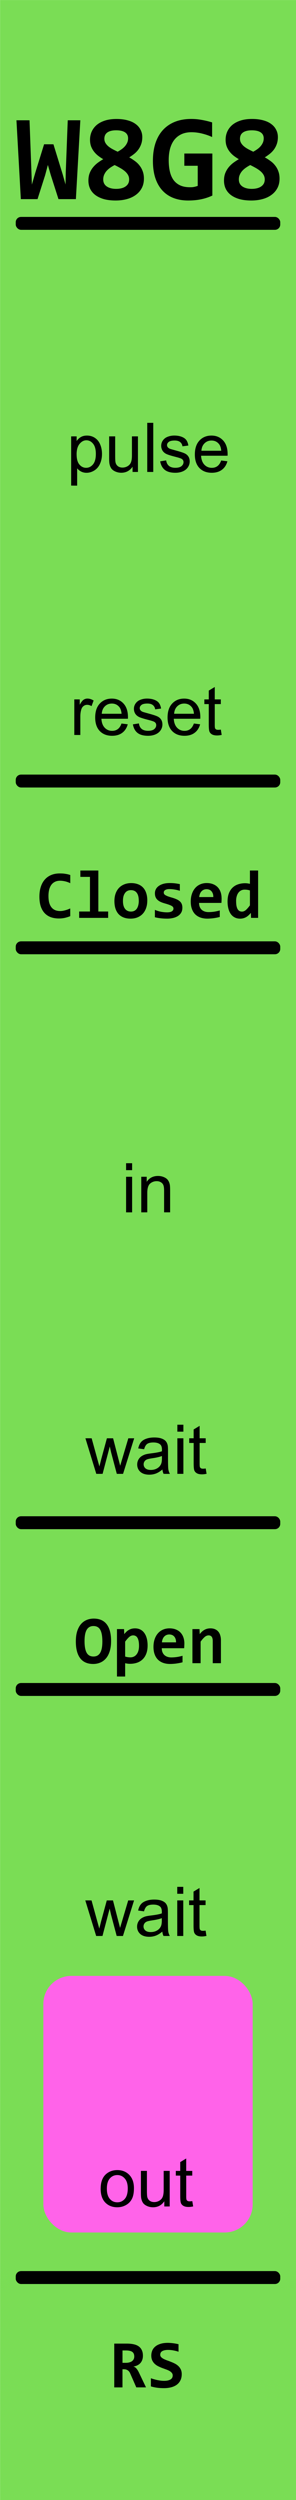 <?xml version="1.0" encoding="UTF-8" standalone="no"?>
<!-- Created with Inkscape (http://www.inkscape.org/) -->

<svg
   width="15.24mm"
   height="128.5mm"
   viewBox="0 0 15.24 128.5"
   version="1.1"
   id="svg1"
   inkscape:version="1.3 (0e150ed6c4, 2023-07-21)"
   sodipodi:docname="WaitGate.svg"
   xmlns:inkscape="http://www.inkscape.org/namespaces/inkscape"
   xmlns:sodipodi="http://sodipodi.sourceforge.net/DTD/sodipodi-0.dtd"
   xmlns="http://www.w3.org/2000/svg"
   xmlns:svg="http://www.w3.org/2000/svg">
  <sodipodi:namedview
     id="namedview1"
     pagecolor="#505050"
     bordercolor="#ffffff"
     borderopacity="1"
     inkscape:showpageshadow="0"
     inkscape:pageopacity="0"
     inkscape:pagecheckerboard="1"
     inkscape:deskcolor="#505050"
     inkscape:document-units="mm"
     showgrid="false"
     inkscape:zoom="2.87154"
     inkscape:cx="-35.869255"
     inkscape:cy="121.71169"
     inkscape:window-width="1920"
     inkscape:window-height="991"
     inkscape:window-x="-9"
     inkscape:window-y="-9"
     inkscape:window-maximized="1"
     inkscape:current-layer="layer2">
    <inkscape:grid
       id="grid1"
       units="mm"
       originx="0"
       originy="0"
       spacingx="1"
       spacingy="1"
       empcolor="#0099e5"
       empopacity="0.302"
       color="#0099e5"
       opacity="0.149"
       empspacing="5"
       dotted="false"
       gridanglex="30"
       gridanglez="30"
       visible="false" />
  </sodipodi:namedview>
  <defs
     id="defs1">
    <rect
       x="16.881"
       y="442.329"
       width="32.285"
       height="22.985"
       id="rect5" />
    <rect
       x="16.881"
       y="442.329"
       width="60.439"
       height="14.625"
       id="rect5-6" />
    <rect
       x="16.881"
       y="442.329"
       width="60.439"
       height="14.625"
       id="rect5-6-3" />
  </defs>
  <g
     inkscape:label="Layer 1"
     inkscape:groupmode="layer"
     id="layer1">
    <rect
       style="fill:#7add55;fill-opacity:1;stroke-width:0.265"
       id="rect1"
       width="15.236"
       height="128.498"
       x="0.004"
       y="0.002"
       ry="0"
       rx="0" />
    <rect
       style="fill:#000000;fill-opacity:1;stroke-width:0.113"
       id="rect2"
       width="13.619"
       height="0.664"
       x="0.81"
       y="86.505"
       ry="0.274" />
    <rect
       style="fill:#000000;fill-opacity:1;stroke-width:0.113"
       id="rect2-8"
       width="13.619"
       height="0.664"
       x="0.81"
       y="116.732"
       ry="0.274" />
    <rect
       style="fill:#000000;fill-opacity:1;stroke-width:0.113"
       id="rect2-2"
       width="13.619"
       height="0.664"
       x="0.81"
       y="77.934"
       ry="0.274" />
    <rect
       style="fill:#ff63e9;fill-opacity:1;stroke-width:0.303"
       id="rect4"
       width="10.777"
       height="13.189"
       x="2.232"
       y="101.559"
       ry="1.44" />
    <path
       style="font-size:3.528px;line-height:0.9;font-family:Arial;-inkscape-font-specification:Arial;text-align:center;text-anchor:middle;stroke-width:0.265"
       d="m 3.664,24.959 v -2.53 h 0.282 v 0.238 q 0.1,-0.14 0.226,-0.208 0.126,-0.071 0.305,-0.071 0.234,0 0.413,0.121 0.179,0.121 0.27,0.341 0.091,0.219 0.091,0.481 0,0.281 -0.102,0.506 -0.1,0.224 -0.293,0.345 -0.191,0.119 -0.403,0.119 -0.155,0 -0.279,-0.065 -0.122,-0.065 -0.202,-0.165 v 0.891 z m 0.281,-1.605 q 0,0.353 0.143,0.522 0.143,0.169 0.346,0.169 0.207,0 0.353,-0.174 0.148,-0.176 0.148,-0.543 0,-0.35 -0.145,-0.524 -0.143,-0.174 -0.343,-0.174 -0.198,0 -0.351,0.186 -0.152,0.184 -0.152,0.537 z m 2.88,0.904 v -0.269 q -0.214,0.31 -0.58,0.31 -0.162,0 -0.303,-0.062 -0.14,-0.062 -0.208,-0.155 -0.067,-0.095 -0.095,-0.231 -0.019,-0.091 -0.019,-0.289 v -1.133 h 0.31 v 1.015 q 0,0.243 0.019,0.327 0.029,0.122 0.124,0.193 0.095,0.069 0.234,0.069 0.14,0 0.262,-0.071 0.122,-0.072 0.172,-0.195 0.052,-0.124 0.052,-0.358 v -0.98 H 7.102 v 1.829 z m 0.756,0 v -2.525 h 0.31 v 2.525 z m 0.667,-0.546 0.307,-0.048 q 0.026,0.184 0.143,0.282 0.119,0.098 0.331,0.098 0.214,0 0.317,-0.086 0.103,-0.088 0.103,-0.205 0,-0.105 -0.091,-0.165 -0.064,-0.041 -0.317,-0.105 -0.341,-0.086 -0.474,-0.148 -0.131,-0.064 -0.2,-0.174 -0.067,-0.112 -0.067,-0.246 0,-0.122 0.055,-0.226 0.057,-0.105 0.153,-0.174 0.072,-0.053 0.196,-0.09 0.126,-0.038 0.269,-0.038 0.215,0 0.377,0.062 0.164,0.062 0.241,0.169 0.078,0.105 0.107,0.282 l -0.303,0.041 q -0.021,-0.141 -0.121,-0.22 -0.098,-0.079 -0.279,-0.079 -0.214,0 -0.305,0.071 -0.091,0.071 -0.091,0.165 0,0.06 0.038,0.109 0.038,0.05 0.119,0.083 0.047,0.017 0.274,0.079 0.329,0.088 0.458,0.145 0.131,0.055 0.205,0.162 0.074,0.107 0.074,0.265 0,0.155 -0.091,0.293 -0.09,0.136 -0.26,0.212 -0.171,0.074 -0.386,0.074 -0.357,0 -0.544,-0.148 -0.186,-0.148 -0.238,-0.439 z m 3.14,-0.043 0.32,0.04 q -0.076,0.281 -0.281,0.436 -0.205,0.155 -0.524,0.155 -0.401,0 -0.637,-0.246 -0.234,-0.248 -0.234,-0.694 0,-0.462 0.238,-0.717 0.238,-0.255 0.617,-0.255 0.367,0 0.599,0.25 0.233,0.25 0.233,0.703 0,0.028 -0.002,0.083 h -1.364 q 0.017,0.301 0.171,0.462 0.153,0.16 0.382,0.16 0.171,0 0.291,-0.09 0.121,-0.09 0.191,-0.286 z m -1.018,-0.501 h 1.021 q -0.021,-0.231 -0.117,-0.346 -0.148,-0.179 -0.384,-0.179 -0.214,0 -0.36,0.143 -0.145,0.143 -0.16,0.382 z"
       id="text4"
       aria-label="pulse" />
    <path
       style="font-size:3.528px;line-height:0.9;font-family:Arial;-inkscape-font-specification:Arial;text-align:center;text-anchor:middle;stroke-width:0.265"
       d="m 6.492,60.145 v -0.357 h 0.31 v 0.357 z m 0,2.169 v -1.829 h 0.31 v 1.829 z m 0.782,0 V 60.484 H 7.553 v 0.26 q 0.202,-0.301 0.582,-0.301 0.165,0 0.303,0.06 0.14,0.059 0.208,0.155 0.069,0.096 0.096,0.229 0.017,0.086 0.017,0.301 v 1.125 h -0.31 v -1.113 q 0,-0.189 -0.036,-0.282 -0.036,-0.095 -0.129,-0.15 -0.091,-0.057 -0.215,-0.057 -0.198,0 -0.343,0.126 -0.143,0.126 -0.143,0.477 v 0.999 z"
       id="text4-3-1"
       aria-label="in" />
    <path
       style="font-size:3.528px;line-height:0.9;font-family:Arial;-inkscape-font-specification:Arial;text-align:center;text-anchor:middle;stroke-width:0.265"
       d="M 4.958,75.755 4.398,73.926 h 0.32 l 0.291,1.056 0.109,0.393 q 0.007,-0.029 0.095,-0.377 l 0.291,-1.071 h 0.319 l 0.274,1.061 0.091,0.35 0.105,-0.353 0.314,-1.058 h 0.301 L 6.336,75.755 H 6.014 L 5.723,74.66 5.652,74.348 5.282,75.755 Z M 8.362,75.53 q -0.172,0.146 -0.332,0.207 -0.158,0.06 -0.341,0.06 -0.301,0 -0.463,-0.146 -0.162,-0.148 -0.162,-0.377 0,-0.134 0.06,-0.245 0.062,-0.112 0.16,-0.179 0.1,-0.067 0.224,-0.102 0.091,-0.024 0.276,-0.047 0.376,-0.045 0.553,-0.107 0.002,-0.064 0.002,-0.081 0,-0.189 -0.088,-0.267 -0.119,-0.105 -0.353,-0.105 -0.219,0 -0.324,0.078 -0.103,0.076 -0.153,0.27 L 7.117,74.448 q 0.041,-0.195 0.136,-0.314 0.095,-0.121 0.274,-0.184 0.179,-0.065 0.415,-0.065 0.234,0 0.381,0.055 0.146,0.055 0.215,0.14 0.069,0.083 0.096,0.21 0.016,0.079 0.016,0.286 v 0.413 q 0,0.432 0.019,0.548 0.021,0.114 0.079,0.219 h -0.324 q -0.048,-0.096 -0.062,-0.226 z M 8.336,74.837 q -0.169,0.069 -0.506,0.117 -0.191,0.028 -0.27,0.062 -0.079,0.034 -0.122,0.102 -0.043,0.065 -0.043,0.146 0,0.124 0.093,0.207 0.095,0.083 0.276,0.083 0.179,0 0.319,-0.078 0.14,-0.079 0.205,-0.215 0.05,-0.105 0.05,-0.31 z m 0.796,-1.251 v -0.357 h 0.31 v 0.357 z m 0,2.169 v -1.829 h 0.31 v 1.829 z m 1.459,-0.277 0.045,0.274 q -0.131,0.028 -0.234,0.028 -0.169,0 -0.262,-0.053 -0.093,-0.053 -0.131,-0.14 Q 9.971,75.499 9.971,75.22 V 74.167 H 9.743 v -0.241 h 0.227 v -0.453 l 0.308,-0.186 v 0.639 h 0.312 v 0.241 h -0.312 v 1.07 q 0,0.133 0.015,0.171 0.017,0.038 0.053,0.06 0.038,0.022 0.107,0.022 0.052,0 0.136,-0.012 z"
       id="text4-3-1-5"
       aria-label="wait" />
    <path
       style="font-size:3.528px;line-height:0.9;font-family:Arial;-inkscape-font-specification:Arial;text-align:center;text-anchor:middle;stroke-width:0.265"
       d="M 4.952,99.508 4.392,97.679 h 0.32 l 0.291,1.056 0.109,0.393 q 0.007,-0.029 0.095,-0.377 l 0.291,-1.071 h 0.319 l 0.274,1.061 0.091,0.35 0.105,-0.353 0.314,-1.058 h 0.301 L 6.33,99.508 H 6.008 l -0.291,-1.096 -0.071,-0.312 -0.37,1.407 z M 8.356,99.282 q -0.172,0.146 -0.332,0.207 -0.158,0.06 -0.341,0.06 -0.301,0 -0.463,-0.146 -0.162,-0.148 -0.162,-0.377 0,-0.134 0.06,-0.245 0.062,-0.112 0.16,-0.179 0.1,-0.067 0.224,-0.102 0.091,-0.024 0.276,-0.046 0.376,-0.045 0.553,-0.107 0.002,-0.064 0.002,-0.081 0,-0.189 -0.088,-0.267 -0.119,-0.105 -0.353,-0.105 -0.219,0 -0.324,0.077 -0.103,0.076 -0.153,0.27 l -0.303,-0.041 q 0.041,-0.195 0.136,-0.314 0.095,-0.121 0.274,-0.184 0.179,-0.066 0.415,-0.066 0.234,0 0.381,0.055 0.146,0.055 0.215,0.14 0.069,0.083 0.096,0.21 0.016,0.079 0.016,0.286 v 0.413 q 0,0.432 0.019,0.548 0.021,0.114 0.079,0.219 h -0.324 q -0.048,-0.097 -0.062,-0.226 z M 8.33,98.59 q -0.169,0.069 -0.506,0.117 -0.191,0.028 -0.27,0.062 -0.079,0.034 -0.122,0.102 -0.043,0.066 -0.043,0.146 0,0.124 0.093,0.207 0.095,0.083 0.276,0.083 0.179,0 0.319,-0.077 0.14,-0.079 0.205,-0.215 0.05,-0.105 0.05,-0.31 z m 0.796,-1.251 v -0.357 h 0.31 v 0.357 z m 0,2.169 v -1.829 h 0.31 v 1.829 z m 1.459,-0.277 0.045,0.274 q -0.131,0.028 -0.234,0.028 -0.169,0 -0.262,-0.053 -0.093,-0.053 -0.131,-0.14 -0.038,-0.088 -0.038,-0.367 V 97.92 H 9.737 v -0.241 h 0.227 v -0.453 l 0.308,-0.186 v 0.639 h 0.312 v 0.241 h -0.312 v 1.07 q 0,0.133 0.015,0.171 0.017,0.038 0.053,0.06 0.038,0.022 0.107,0.022 0.052,0 0.136,-0.012 z"
       id="text4-3-1-5-5"
       aria-label="wait" />
    <path
       style="font-size:3.528px;line-height:0.9;font-family:Arial;-inkscape-font-specification:Arial;text-align:center;text-anchor:middle;stroke-width:0.265"
       d="m 5.183,112.496 q 0,-0.508 0.282,-0.753 0.236,-0.203 0.575,-0.203 0.377,0 0.617,0.248 0.239,0.246 0.239,0.682 0,0.353 -0.107,0.556 -0.105,0.202 -0.308,0.314 -0.202,0.112 -0.441,0.112 -0.384,0 -0.622,-0.246 -0.236,-0.246 -0.236,-0.71 z m 0.319,0 q 0,0.351 0.153,0.527 0.153,0.174 0.386,0.174 0.231,0 0.384,-0.176 0.153,-0.176 0.153,-0.536 0,-0.339 -0.155,-0.513 -0.153,-0.176 -0.382,-0.176 -0.233,0 -0.386,0.174 -0.153,0.174 -0.153,0.525 z m 2.958,0.915 v -0.269 q -0.214,0.31 -0.58,0.31 -0.162,0 -0.303,-0.062 -0.14,-0.062 -0.208,-0.155 -0.067,-0.095 -0.095,-0.231 -0.019,-0.091 -0.019,-0.289 V 111.581 H 7.564 v 1.015 q 0,0.243 0.019,0.327 0.029,0.122 0.124,0.193 0.095,0.069 0.234,0.069 0.14,0 0.262,-0.071 0.122,-0.072 0.172,-0.195 0.052,-0.124 0.052,-0.358 v -0.98 h 0.31 v 1.829 z m 1.44,-0.277 0.045,0.274 q -0.131,0.028 -0.234,0.028 -0.169,0 -0.262,-0.053 -0.093,-0.053 -0.131,-0.14 -0.038,-0.088 -0.038,-0.367 v -1.052 H 9.052 v -0.241 h 0.227 v -0.453 l 0.308,-0.186 v 0.639 h 0.312 v 0.241 H 9.588 v 1.07 q 0,0.133 0.016,0.171 0.017,0.038 0.053,0.06 0.038,0.022 0.107,0.022 0.052,0 0.136,-0.012 z"
       id="text4-3-1-5-5-5"
       aria-label="out" />
    <path
       d="m 39.529,447.275 q 0,1.159 -0.273,1.999 -0.267,0.84 -0.742,1.38 -0.469,0.54 -1.107,0.801 -0.632,0.26 -1.354,0.26 -1.68,0 -2.526,-1.113 -0.846,-1.12 -0.846,-3.249 0,-1.159 0.267,-1.999 0.273,-0.84 0.742,-1.38 0.475,-0.54 1.107,-0.801 0.638,-0.26 1.361,-0.26 1.68,0 2.526,1.113 0.846,1.113 0.846,3.249 z m -1.693,0.078 q 0,-1.51 -0.404,-2.253 -0.404,-0.742 -1.328,-0.742 -0.462,0 -0.788,0.195 -0.326,0.189 -0.54,0.56 -0.208,0.371 -0.306,0.918 -0.098,0.54 -0.098,1.243 0,1.51 0.404,2.253 0.41,0.742 1.328,0.742 0.462,0 0.788,-0.189 0.332,-0.195 0.54,-0.566 0.208,-0.371 0.306,-0.911 0.098,-0.547 0.098,-1.25 z m 8.789,0.788 q 0,0.911 -0.26,1.576 -0.254,0.664 -0.716,1.107 -0.456,0.436 -1.081,0.651 -0.625,0.208 -1.361,0.208 -0.247,0 -0.495,-0.033 -0.247,-0.033 -0.449,-0.085 v 2.585 h -1.589 v -9.199 h 1.374 l 0.039,0.977 q 0.202,-0.254 0.417,-0.462 0.221,-0.208 0.475,-0.352 0.254,-0.15 0.547,-0.228 0.293,-0.078 0.658,-0.078 0.586,0 1.042,0.234 0.456,0.234 0.762,0.671 0.312,0.43 0.475,1.048 0.163,0.612 0.163,1.38 z m -1.667,0.065 q 0,-0.547 -0.078,-0.931 -0.078,-0.384 -0.228,-0.632 -0.143,-0.247 -0.358,-0.358 -0.208,-0.117 -0.482,-0.117 -0.404,0 -0.775,0.326 -0.365,0.326 -0.775,0.885 v 2.891 q 0.189,0.072 0.462,0.117 0.28,0.046 0.566,0.046 0.378,0 0.684,-0.156 0.312,-0.156 0.527,-0.443 0.221,-0.286 0.339,-0.697 0.117,-0.417 0.117,-0.931 z m 8.809,-0.456 q 0,0.163 -0.013,0.423 -0.006,0.26 -0.026,0.488 h -4.349 q 0,0.436 0.13,0.768 0.137,0.332 0.378,0.56 0.247,0.221 0.586,0.339 0.345,0.117 0.762,0.117 0.482,0 1.029,-0.072 0.553,-0.078 1.146,-0.247 v 1.263 q -0.254,0.072 -0.553,0.13 -0.299,0.059 -0.612,0.104 -0.312,0.046 -0.632,0.065 -0.319,0.026 -0.618,0.026 -0.755,0 -1.354,-0.215 -0.599,-0.215 -1.016,-0.632 -0.417,-0.423 -0.638,-1.042 -0.221,-0.618 -0.221,-1.432 0,-0.807 0.221,-1.465 0.221,-0.664 0.625,-1.133 0.404,-0.475 0.977,-0.729 0.579,-0.26 1.289,-0.26 0.703,0 1.243,0.221 0.54,0.215 0.905,0.605 0.365,0.391 0.553,0.931 0.189,0.54 0.189,1.185 z m -1.615,-0.228 q 0.006,-0.391 -0.098,-0.677 -0.104,-0.293 -0.286,-0.482 -0.176,-0.189 -0.417,-0.28 -0.234,-0.091 -0.508,-0.091 -0.599,0 -0.983,0.404 -0.384,0.397 -0.456,1.126 z m 7.129,4.043 v -4.31 q 0,-1.087 -0.807,-1.087 -0.404,0 -0.775,0.326 -0.365,0.326 -0.775,0.885 v 4.186 h -1.589 v -6.615 h 1.374 l 0.039,0.977 q 0.202,-0.254 0.417,-0.462 0.221,-0.208 0.475,-0.352 0.254,-0.15 0.547,-0.228 0.293,-0.078 0.658,-0.078 0.508,0 0.885,0.169 0.378,0.163 0.632,0.469 0.254,0.299 0.378,0.729 0.13,0.423 0.13,0.951 v 4.44 z"
       id="text5-2"
       style="font-weight:bold;font-size:13.333px;line-height:0.9;font-family:Consolas;-inkscape-font-specification:'Consolas Bold';text-align:center;white-space:pre"
       transform="matrix(0.265,0,0,0.265,-4.756,-34.178)"
       aria-label="Open" />
    <path
       d="m 3.617,47.09 q -0.15,0.06 -0.291,0.09 -0.14,0.029 -0.291,0.029 -0.243,0 -0.431,-0.071 -0.186,-0.072 -0.315,-0.214 -0.127,-0.141 -0.195,-0.35 -0.065,-0.21 -0.065,-0.487 0,-0.284 0.072,-0.505 0.072,-0.222 0.207,-0.374 0.134,-0.153 0.326,-0.233 0.193,-0.081 0.432,-0.081 0.078,0 0.145,0.003 0.069,0.003 0.134,0.014 0.065,0.009 0.133,0.024 0.067,0.015 0.14,0.04 v 0.42 q -0.146,-0.069 -0.279,-0.098 -0.133,-0.029 -0.241,-0.029 -0.16,0 -0.274,0.059 -0.114,0.057 -0.188,0.162 -0.072,0.103 -0.107,0.248 -0.034,0.143 -0.034,0.315 0,0.183 0.034,0.327 0.036,0.143 0.11,0.243 0.074,0.1 0.189,0.153 0.115,0.052 0.274,0.052 0.057,0 0.122,-0.01 0.067,-0.012 0.134,-0.029 0.069,-0.019 0.134,-0.043 0.067,-0.026 0.124,-0.052 z m 1.015,-2.019 h -0.494 v -0.327 h 0.925 v 2.107 h 0.505 v 0.327 H 4.077 v -0.327 h 0.555 z m 2.951,1.218 q 0,0.207 -0.059,0.379 -0.059,0.171 -0.169,0.293 -0.11,0.122 -0.27,0.189 -0.16,0.067 -0.365,0.067 -0.195,0 -0.348,-0.057 -0.153,-0.057 -0.26,-0.169 -0.107,-0.114 -0.164,-0.282 -0.057,-0.171 -0.057,-0.396 0,-0.208 0.059,-0.379 0.06,-0.171 0.171,-0.291 0.112,-0.121 0.272,-0.186 0.16,-0.067 0.362,-0.067 0.196,0 0.35,0.059 0.153,0.057 0.26,0.171 0.107,0.114 0.162,0.282 0.057,0.167 0.057,0.388 z m -0.438,0.01 q 0,-0.272 -0.103,-0.408 -0.102,-0.138 -0.301,-0.138 -0.11,0 -0.188,0.043 -0.078,0.043 -0.127,0.119 -0.05,0.074 -0.074,0.174 -0.022,0.1 -0.022,0.214 0,0.274 0.11,0.413 0.11,0.138 0.301,0.138 0.105,0 0.183,-0.041 0.078,-0.043 0.126,-0.117 0.048,-0.076 0.072,-0.177 0.024,-0.102 0.024,-0.219 z m 2.244,0.363 q 0,0.15 -0.067,0.257 -0.065,0.105 -0.176,0.172 -0.109,0.065 -0.248,0.095 -0.138,0.031 -0.282,0.031 -0.193,0 -0.348,-0.019 -0.155,-0.017 -0.293,-0.052 v -0.379 q 0.162,0.067 0.322,0.098 0.162,0.029 0.305,0.029 0.165,0 0.246,-0.052 0.083,-0.053 0.083,-0.138 0,-0.04 -0.017,-0.072 -0.017,-0.033 -0.065,-0.062 -0.047,-0.031 -0.133,-0.062 -0.086,-0.033 -0.226,-0.072 -0.129,-0.036 -0.227,-0.081 -0.096,-0.047 -0.16,-0.109 -0.064,-0.062 -0.096,-0.143 -0.031,-0.083 -0.031,-0.193 0,-0.107 0.048,-0.202 0.048,-0.095 0.143,-0.165 0.096,-0.072 0.239,-0.114 0.143,-0.041 0.334,-0.041 0.165,0 0.293,0.017 0.127,0.017 0.226,0.038 v 0.343 q -0.15,-0.048 -0.282,-0.067 -0.131,-0.021 -0.26,-0.021 -0.129,0 -0.208,0.047 -0.078,0.047 -0.078,0.129 0,0.04 0.016,0.071 0.016,0.031 0.06,0.06 0.047,0.029 0.127,0.062 0.083,0.031 0.217,0.069 0.152,0.043 0.255,0.093 0.103,0.048 0.165,0.11 0.064,0.062 0.091,0.141 0.028,0.079 0.028,0.181 z m 2.021,-0.494 q 0,0.043 -0.003,0.112 -0.002,0.069 -0.007,0.129 h -1.151 q 0,0.115 0.034,0.203 0.036,0.088 0.1,0.148 0.065,0.059 0.155,0.09 0.091,0.031 0.202,0.031 0.127,0 0.272,-0.019 0.146,-0.021 0.303,-0.065 v 0.334 q -0.067,0.019 -0.146,0.034 -0.079,0.016 -0.162,0.028 -0.083,0.012 -0.167,0.017 -0.084,0.007 -0.164,0.007 -0.2,0 -0.358,-0.057 -0.158,-0.057 -0.269,-0.167 -0.11,-0.112 -0.169,-0.276 -0.059,-0.164 -0.059,-0.379 0,-0.214 0.059,-0.388 0.059,-0.176 0.165,-0.3 0.107,-0.126 0.258,-0.193 0.153,-0.069 0.341,-0.069 0.186,0 0.329,0.059 0.143,0.057 0.239,0.16 0.096,0.103 0.146,0.246 0.05,0.143 0.05,0.314 z m -0.427,-0.06 q 0.002,-0.103 -0.026,-0.179 -0.028,-0.078 -0.076,-0.127 -0.047,-0.05 -0.11,-0.074 -0.062,-0.024 -0.134,-0.024 -0.158,0 -0.26,0.107 -0.102,0.105 -0.121,0.298 z m 1.943,1.07 -0.01,-0.258 q -0.055,0.067 -0.114,0.122 -0.059,0.055 -0.126,0.095 -0.067,0.038 -0.145,0.059 -0.076,0.022 -0.169,0.022 -0.155,0 -0.276,-0.062 -0.121,-0.062 -0.203,-0.176 -0.081,-0.115 -0.124,-0.279 -0.043,-0.164 -0.043,-0.365 0,-0.241 0.067,-0.417 0.069,-0.177 0.189,-0.293 0.121,-0.117 0.286,-0.172 0.165,-0.057 0.36,-0.057 0.065,0 0.131,0.009 0.067,0.009 0.119,0.022 v -0.684 H 13.289 v 2.434 z M 12.157,46.316 q 0,0.145 0.019,0.248 0.021,0.102 0.059,0.167 0.04,0.065 0.096,0.096 0.057,0.029 0.129,0.029 0.107,0 0.203,-0.086 0.096,-0.086 0.205,-0.236 v -0.765 q -0.05,-0.019 -0.124,-0.031 -0.072,-0.012 -0.146,-0.012 -0.102,0 -0.183,0.041 -0.081,0.041 -0.14,0.117 -0.057,0.076 -0.088,0.186 -0.031,0.109 -0.031,0.245 z"
       id="text5-2-0"
       style="font-weight:bold;font-size:13.333px;line-height:0.9;font-family:Consolas;-inkscape-font-specification:'Consolas Bold';text-align:center;white-space:pre;stroke-width:0.265"
       aria-label="Closed" />
    <rect
       style="display:inline;fill:#000000;fill-opacity:1;stroke-width:0.113"
       id="rect2-6"
       width="13.619"
       height="0.664"
       x="0.81"
       y="48.384"
       ry="0.274" />
    <rect
       style="display:inline;fill:#000000;fill-opacity:1;stroke-width:0.113"
       id="rect2-2-1"
       width="13.619"
       height="0.664"
       x="0.81"
       y="39.813"
       ry="0.274" />
    <rect
       style="display:inline;fill:#000000;fill-opacity:1;stroke-width:0.113"
       id="rect2-2-1-7"
       width="13.619"
       height="0.664"
       x="0.81"
       y="11.149"
       ry="0.274" />
    <path
       d="m 7.018,122.709 -0.317,-0.723 q -0.045,-0.103 -0.126,-0.155 -0.079,-0.053 -0.188,-0.053 h -0.081 v 0.932 H 5.883 v -2.251 h 0.656 q 0.186,0 0.338,0.033 0.152,0.031 0.258,0.105 0.107,0.074 0.164,0.193 0.059,0.119 0.059,0.291 0,0.124 -0.036,0.22 -0.036,0.097 -0.102,0.167 -0.065,0.069 -0.157,0.112 -0.09,0.043 -0.196,0.06 0.083,0.017 0.152,0.095 0.069,0.076 0.138,0.22 l 0.36,0.754 z m -0.105,-1.588 q 0,-0.165 -0.105,-0.238 -0.105,-0.072 -0.315,-0.072 H 6.307 v 0.636 h 0.172 q 0.098,0 0.177,-0.021 0.081,-0.021 0.138,-0.062 0.057,-0.041 0.088,-0.102 0.031,-0.062 0.031,-0.141 z m 2.444,0.908 q 0,0.184 -0.069,0.32 -0.067,0.136 -0.189,0.226 -0.122,0.088 -0.291,0.131 -0.169,0.043 -0.369,0.043 -0.177,0 -0.343,-0.021 -0.165,-0.021 -0.327,-0.069 v -0.419 q 0.079,0.028 0.165,0.052 0.086,0.024 0.172,0.043 0.088,0.017 0.174,0.028 0.086,0.01 0.167,0.01 0.121,0 0.205,-0.021 0.084,-0.021 0.138,-0.057 0.053,-0.036 0.078,-0.086 0.024,-0.05 0.024,-0.11 0,-0.083 -0.048,-0.138 -0.047,-0.057 -0.124,-0.1 -0.078,-0.043 -0.177,-0.077 -0.098,-0.035 -0.202,-0.074 -0.102,-0.04 -0.202,-0.09 -0.098,-0.05 -0.176,-0.124 -0.078,-0.074 -0.126,-0.176 -0.047,-0.103 -0.047,-0.248 0,-0.133 0.048,-0.251 0.048,-0.119 0.152,-0.207 0.103,-0.09 0.265,-0.141 0.162,-0.053 0.391,-0.053 0.067,0 0.14,0.007 0.074,0.005 0.145,0.015 0.072,0.009 0.138,0.022 0.067,0.012 0.122,0.026 v 0.388 q -0.055,-0.021 -0.121,-0.038 -0.065,-0.017 -0.136,-0.029 -0.069,-0.014 -0.14,-0.021 -0.071,-0.007 -0.134,-0.007 -0.112,0 -0.189,0.019 -0.078,0.017 -0.127,0.05 -0.05,0.031 -0.072,0.077 -0.022,0.046 -0.022,0.103 0,0.071 0.047,0.122 0.048,0.05 0.126,0.091 0.079,0.04 0.177,0.076 0.1,0.034 0.203,0.076 0.105,0.04 0.203,0.091 0.1,0.052 0.177,0.126 0.079,0.074 0.126,0.176 0.048,0.1 0.048,0.238 z"
       id="text5"
       style="font-weight:bold;font-size:3.528px;line-height:0.9;font-family:Consolas;-inkscape-font-specification:'Consolas Bold';text-align:center;text-anchor:middle;stroke-width:0.265"
       aria-label="RS" />
    <path
       d="m 3.826,37.777 v -1.829 h 0.279 v 0.277 q 0.107,-0.195 0.196,-0.257 0.091,-0.062 0.2,-0.062 0.157,0 0.319,0.1 l -0.107,0.288 q -0.114,-0.067 -0.227,-0.067 -0.102,0 -0.183,0.062 -0.081,0.06 -0.115,0.169 -0.052,0.165 -0.052,0.362 v 0.958 z m 2.431,-0.589 0.32,0.04 q -0.076,0.281 -0.281,0.436 -0.205,0.155 -0.524,0.155 -0.401,0 -0.637,-0.246 -0.234,-0.248 -0.234,-0.694 0,-0.462 0.238,-0.717 0.238,-0.255 0.617,-0.255 0.367,0 0.599,0.25 0.233,0.25 0.233,0.703 0,0.028 -0.002,0.083 H 5.221 q 0.017,0.301 0.171,0.462 0.153,0.16 0.382,0.16 0.171,0 0.291,-0.09 0.121,-0.09 0.191,-0.286 z M 5.239,36.687 h 1.021 q -0.021,-0.231 -0.117,-0.346 -0.148,-0.179 -0.384,-0.179 -0.214,0 -0.36,0.143 -0.145,0.143 -0.16,0.382 z m 1.604,0.544 0.307,-0.048 q 0.026,0.184 0.143,0.282 0.119,0.098 0.331,0.098 0.214,0 0.317,-0.086 0.103,-0.088 0.103,-0.205 0,-0.105 -0.091,-0.165 -0.064,-0.041 -0.317,-0.105 -0.341,-0.086 -0.474,-0.148 -0.131,-0.064 -0.2,-0.174 -0.067,-0.112 -0.067,-0.246 0,-0.122 0.055,-0.226 0.057,-0.105 0.153,-0.174 0.072,-0.053 0.196,-0.09 0.126,-0.038 0.269,-0.038 0.215,0 0.377,0.062 0.164,0.062 0.241,0.169 0.078,0.105 0.107,0.282 l -0.303,0.041 q -0.021,-0.141 -0.121,-0.22 -0.098,-0.079 -0.279,-0.079 -0.214,0 -0.305,0.071 -0.091,0.071 -0.091,0.165 0,0.06 0.038,0.109 0.038,0.05 0.119,0.083 0.047,0.017 0.274,0.079 0.329,0.088 0.458,0.145 0.131,0.055 0.205,0.162 0.074,0.107 0.074,0.265 0,0.155 -0.091,0.293 -0.09,0.136 -0.26,0.212 -0.171,0.074 -0.386,0.074 -0.357,0 -0.544,-0.148 -0.186,-0.148 -0.238,-0.439 z m 3.14,-0.043 0.32,0.04 q -0.076,0.281 -0.281,0.436 -0.205,0.155 -0.524,0.155 -0.401,0 -0.637,-0.246 -0.234,-0.248 -0.234,-0.694 0,-0.462 0.238,-0.717 0.238,-0.255 0.617,-0.255 0.367,0 0.599,0.25 0.233,0.25 0.233,0.703 0,0.028 -0.002,0.083 H 8.947 q 0.017,0.301 0.171,0.462 0.153,0.16 0.382,0.16 0.171,0 0.291,-0.09 0.121,-0.09 0.191,-0.286 z M 8.964,36.687 H 9.986 Q 9.965,36.456 9.869,36.341 9.721,36.162 9.485,36.162 q -0.214,0 -0.36,0.143 -0.145,0.143 -0.16,0.382 z m 2.405,0.813 0.045,0.274 q -0.131,0.028 -0.234,0.028 -0.169,0 -0.262,-0.053 -0.093,-0.053 -0.131,-0.14 -0.038,-0.088 -0.038,-0.367 v -1.052 h -0.227 v -0.241 h 0.227 v -0.453 l 0.308,-0.186 v 0.639 h 0.312 v 0.241 h -0.312 v 1.07 q 0,0.133 0.015,0.171 0.017,0.038 0.053,0.06 0.038,0.022 0.107,0.022 0.052,0 0.136,-0.012 z"
       id="text2"
       style="font-size:3.528px;line-height:0.9;font-family:Arial;-inkscape-font-specification:Arial;text-align:center;letter-spacing:0px;text-anchor:middle;stroke:#000000;stroke-width:0.265;stroke-opacity:0"
       aria-label="reset" />
    <path
       d="M 3.907,10.235 H 3.011 L 2.611,8.985 2.465,8.477 2.326,8.998 1.932,10.235 H 1.073 L 0.847,6.182 H 1.52 l 0.096,2.598 0.025,0.71 L 1.823,8.858 2.27,7.416 H 2.751 L 3.222,8.945 3.374,9.484 3.386,8.852 3.488,6.182 H 4.136 Z M 6.654,8.089 q 0.152,0.084 0.288,0.186 0.14,0.099 0.242,0.233 0.105,0.13 0.164,0.298 0.062,0.164 0.062,0.375 0,0.276 -0.112,0.487 -0.112,0.211 -0.31,0.353 -0.195,0.143 -0.462,0.214 -0.264,0.071 -0.571,0.071 -0.341,0 -0.605,-0.071 Q 5.091,10.16 4.912,10.027 4.735,9.894 4.642,9.705 4.552,9.515 4.552,9.283 q 0,-0.208 0.059,-0.369 Q 4.673,8.75 4.778,8.616 4.884,8.483 5.02,8.377 5.16,8.272 5.315,8.182 5.175,8.102 5.051,8.005 4.93,7.909 4.837,7.788 4.744,7.667 4.688,7.519 q -0.053,-0.149 -0.053,-0.338 0,-0.22 0.084,-0.412 0.087,-0.195 0.254,-0.341 0.171,-0.146 0.425,-0.229 0.257,-0.084 0.602,-0.084 0.316,0 0.564,0.068 0.248,0.065 0.415,0.189 0.171,0.124 0.257,0.298 0.09,0.171 0.09,0.378 0,0.192 -0.053,0.347 -0.053,0.155 -0.143,0.282 Q 7.042,7.801 6.918,7.903 6.794,8.002 6.654,8.089 Z M 6.059,7.798 Q 6.17,7.736 6.267,7.667 6.366,7.596 6.437,7.512 6.508,7.429 6.552,7.329 6.595,7.23 6.595,7.109 q 0,-0.202 -0.158,-0.307 -0.158,-0.105 -0.456,-0.105 -0.291,0 -0.45,0.109 -0.158,0.109 -0.158,0.326 0,0.118 0.053,0.211 0.053,0.093 0.146,0.174 0.093,0.078 0.217,0.146 0.127,0.068 0.27,0.136 z M 5.901,8.483 Q 5.78,8.548 5.671,8.622 5.566,8.697 5.485,8.787 5.408,8.877 5.361,8.985 5.315,9.091 5.315,9.224 q 0,0.236 0.183,0.36 0.183,0.124 0.484,0.124 0.136,0 0.257,-0.028 0.121,-0.028 0.211,-0.087 0.093,-0.059 0.146,-0.149 0.053,-0.093 0.053,-0.22 0,-0.13 -0.059,-0.233 Q 6.53,8.886 6.428,8.799 6.326,8.712 6.189,8.635 6.053,8.557 5.901,8.483 Z m 3.59,0.037 V 7.891 H 10.933 V 10.052 q -0.279,0.13 -0.583,0.192 -0.304,0.062 -0.66,0.062 -0.422,0 -0.76,-0.13 Q 8.595,10.046 8.359,9.788 8.124,9.531 7.997,9.15 7.873,8.768 7.873,8.266 q 0,-0.505 0.13,-0.905 Q 8.136,6.961 8.387,6.685 8.642,6.406 9.008,6.26 9.376,6.114 9.848,6.114 q 0.279,0 0.543,0.05 0.267,0.047 0.53,0.127 V 7.044 Q 10.691,6.936 10.412,6.867 10.136,6.796 9.854,6.796 q -0.285,0 -0.505,0.099 -0.217,0.099 -0.366,0.282 -0.146,0.183 -0.223,0.45 -0.074,0.267 -0.074,0.602 0,0.322 0.059,0.583 0.059,0.257 0.189,0.44 0.133,0.18 0.341,0.276 0.208,0.096 0.505,0.096 0.071,0 0.124,-0.003 0.053,-0.006 0.099,-0.016 0.047,-0.009 0.087,-0.022 0.043,-0.012 0.09,-0.028 V 8.52 Z M 13.637,8.089 q 0.152,0.084 0.288,0.186 0.14,0.099 0.242,0.233 0.105,0.13 0.164,0.298 0.062,0.164 0.062,0.375 0,0.276 -0.112,0.487 -0.112,0.211 -0.31,0.353 -0.195,0.143 -0.462,0.214 -0.264,0.071 -0.571,0.071 -0.341,0 -0.605,-0.071 -0.26,-0.074 -0.44,-0.208 -0.177,-0.133 -0.27,-0.322 -0.09,-0.189 -0.09,-0.422 0,-0.208 0.059,-0.369 0.062,-0.164 0.167,-0.298 0.105,-0.133 0.242,-0.239 0.14,-0.105 0.295,-0.195 -0.14,-0.081 -0.264,-0.177 -0.121,-0.096 -0.214,-0.217 -0.093,-0.121 -0.149,-0.27 -0.053,-0.149 -0.053,-0.338 0,-0.22 0.084,-0.412 0.087,-0.195 0.254,-0.341 0.171,-0.146 0.425,-0.229 0.257,-0.084 0.602,-0.084 0.316,0 0.564,0.068 0.248,0.065 0.415,0.189 0.171,0.124 0.257,0.298 0.09,0.171 0.09,0.378 0,0.192 -0.053,0.347 -0.053,0.155 -0.143,0.282 -0.09,0.124 -0.214,0.226 -0.124,0.099 -0.264,0.186 z M 13.041,7.798 q 0.112,-0.062 0.208,-0.13 0.099,-0.071 0.171,-0.155 0.071,-0.084 0.115,-0.183 0.043,-0.099 0.043,-0.22 0,-0.202 -0.158,-0.307 -0.158,-0.105 -0.456,-0.105 -0.291,0 -0.45,0.109 -0.158,0.109 -0.158,0.326 0,0.118 0.053,0.211 0.053,0.093 0.146,0.174 0.093,0.078 0.217,0.146 0.127,0.068 0.27,0.136 z m -0.158,0.685 q -0.121,0.065 -0.229,0.14 -0.105,0.074 -0.186,0.164 -0.078,0.09 -0.124,0.198 -0.047,0.105 -0.047,0.239 0,0.236 0.183,0.36 0.183,0.124 0.484,0.124 0.136,0 0.257,-0.028 0.121,-0.028 0.211,-0.087 0.093,-0.059 0.146,-0.149 0.053,-0.093 0.053,-0.22 0,-0.13 -0.059,-0.233 Q 13.513,8.886 13.41,8.799 13.308,8.712 13.172,8.635 13.035,8.557 12.883,8.483 Z"
       id="text1"
       style="font-weight:bold;font-size:6.35px;line-height:0.9;font-family:Consolas;-inkscape-font-specification:'Consolas Bold';text-align:center;letter-spacing:0px;text-anchor:middle;stroke:#000000;stroke-width:0.265;stroke-opacity:0"
       aria-label="W8G8" />
  </g>
  <g
     inkscape:groupmode="layer"
     id="layer2"
     inkscape:label="components"
     style="display:none">
    <circle
       style="fill:#00ff00;fill-opacity:1;stroke-width:0.257"
       id="path2"
       cx="7.626"
       cy="16.91"
       r="3.154"
       inkscape:label="pulse" />
    <circle
       style="display:inline;fill:#00ff00;fill-opacity:1;stroke-width:0.257"
       id="path2-4"
       cx="7.691"
       cy="30.311"
       r="3.154"
       inkscape:label="reset" />
    <circle
       style="fill:#00ff00;fill-opacity:1;stroke-width:0.257"
       id="path2-6"
       cx="7.626"
       cy="54.508"
       r="3.154"
       inkscape:label="signal" />
    <circle
       style="fill:#0000ff;fill-opacity:1;stroke-width:0.257"
       id="path2-6-1"
       cx="7.62"
       cy="106.089"
       r="3.154"
       inkscape:label="signal" />
    <circle
       style="fill:#ff0000;fill-opacity:1;stroke-width:0.257"
       id="path2-6-8"
       cx="7.626"
       cy="68.294"
       r="3.154"
       inkscape:label="closedWait" />
    <circle
       style="fill:#ff0000;fill-opacity:1;stroke-width:0.257"
       id="path2-6-8-4"
       cx="7.62"
       cy="91.937"
       r="3.154"
       inkscape:label="openWait" />
    <circle
       style="fill:#ff00ff;fill-opacity:1;stroke-width:0.094"
       id="path2-6-8-3"
       cx="7.62"
       cy="80.804"
       inkscape:label="open"
       r="1.153" />
    <circle
       style="display:inline;fill:#ff00ff;fill-opacity:1;stroke-width:0.094"
       id="path2-6-8-3-0"
       cx="7.62"
       cy="42.683"
       r="1.153"
       inkscape:label="closed" />
  </g>
</svg>

